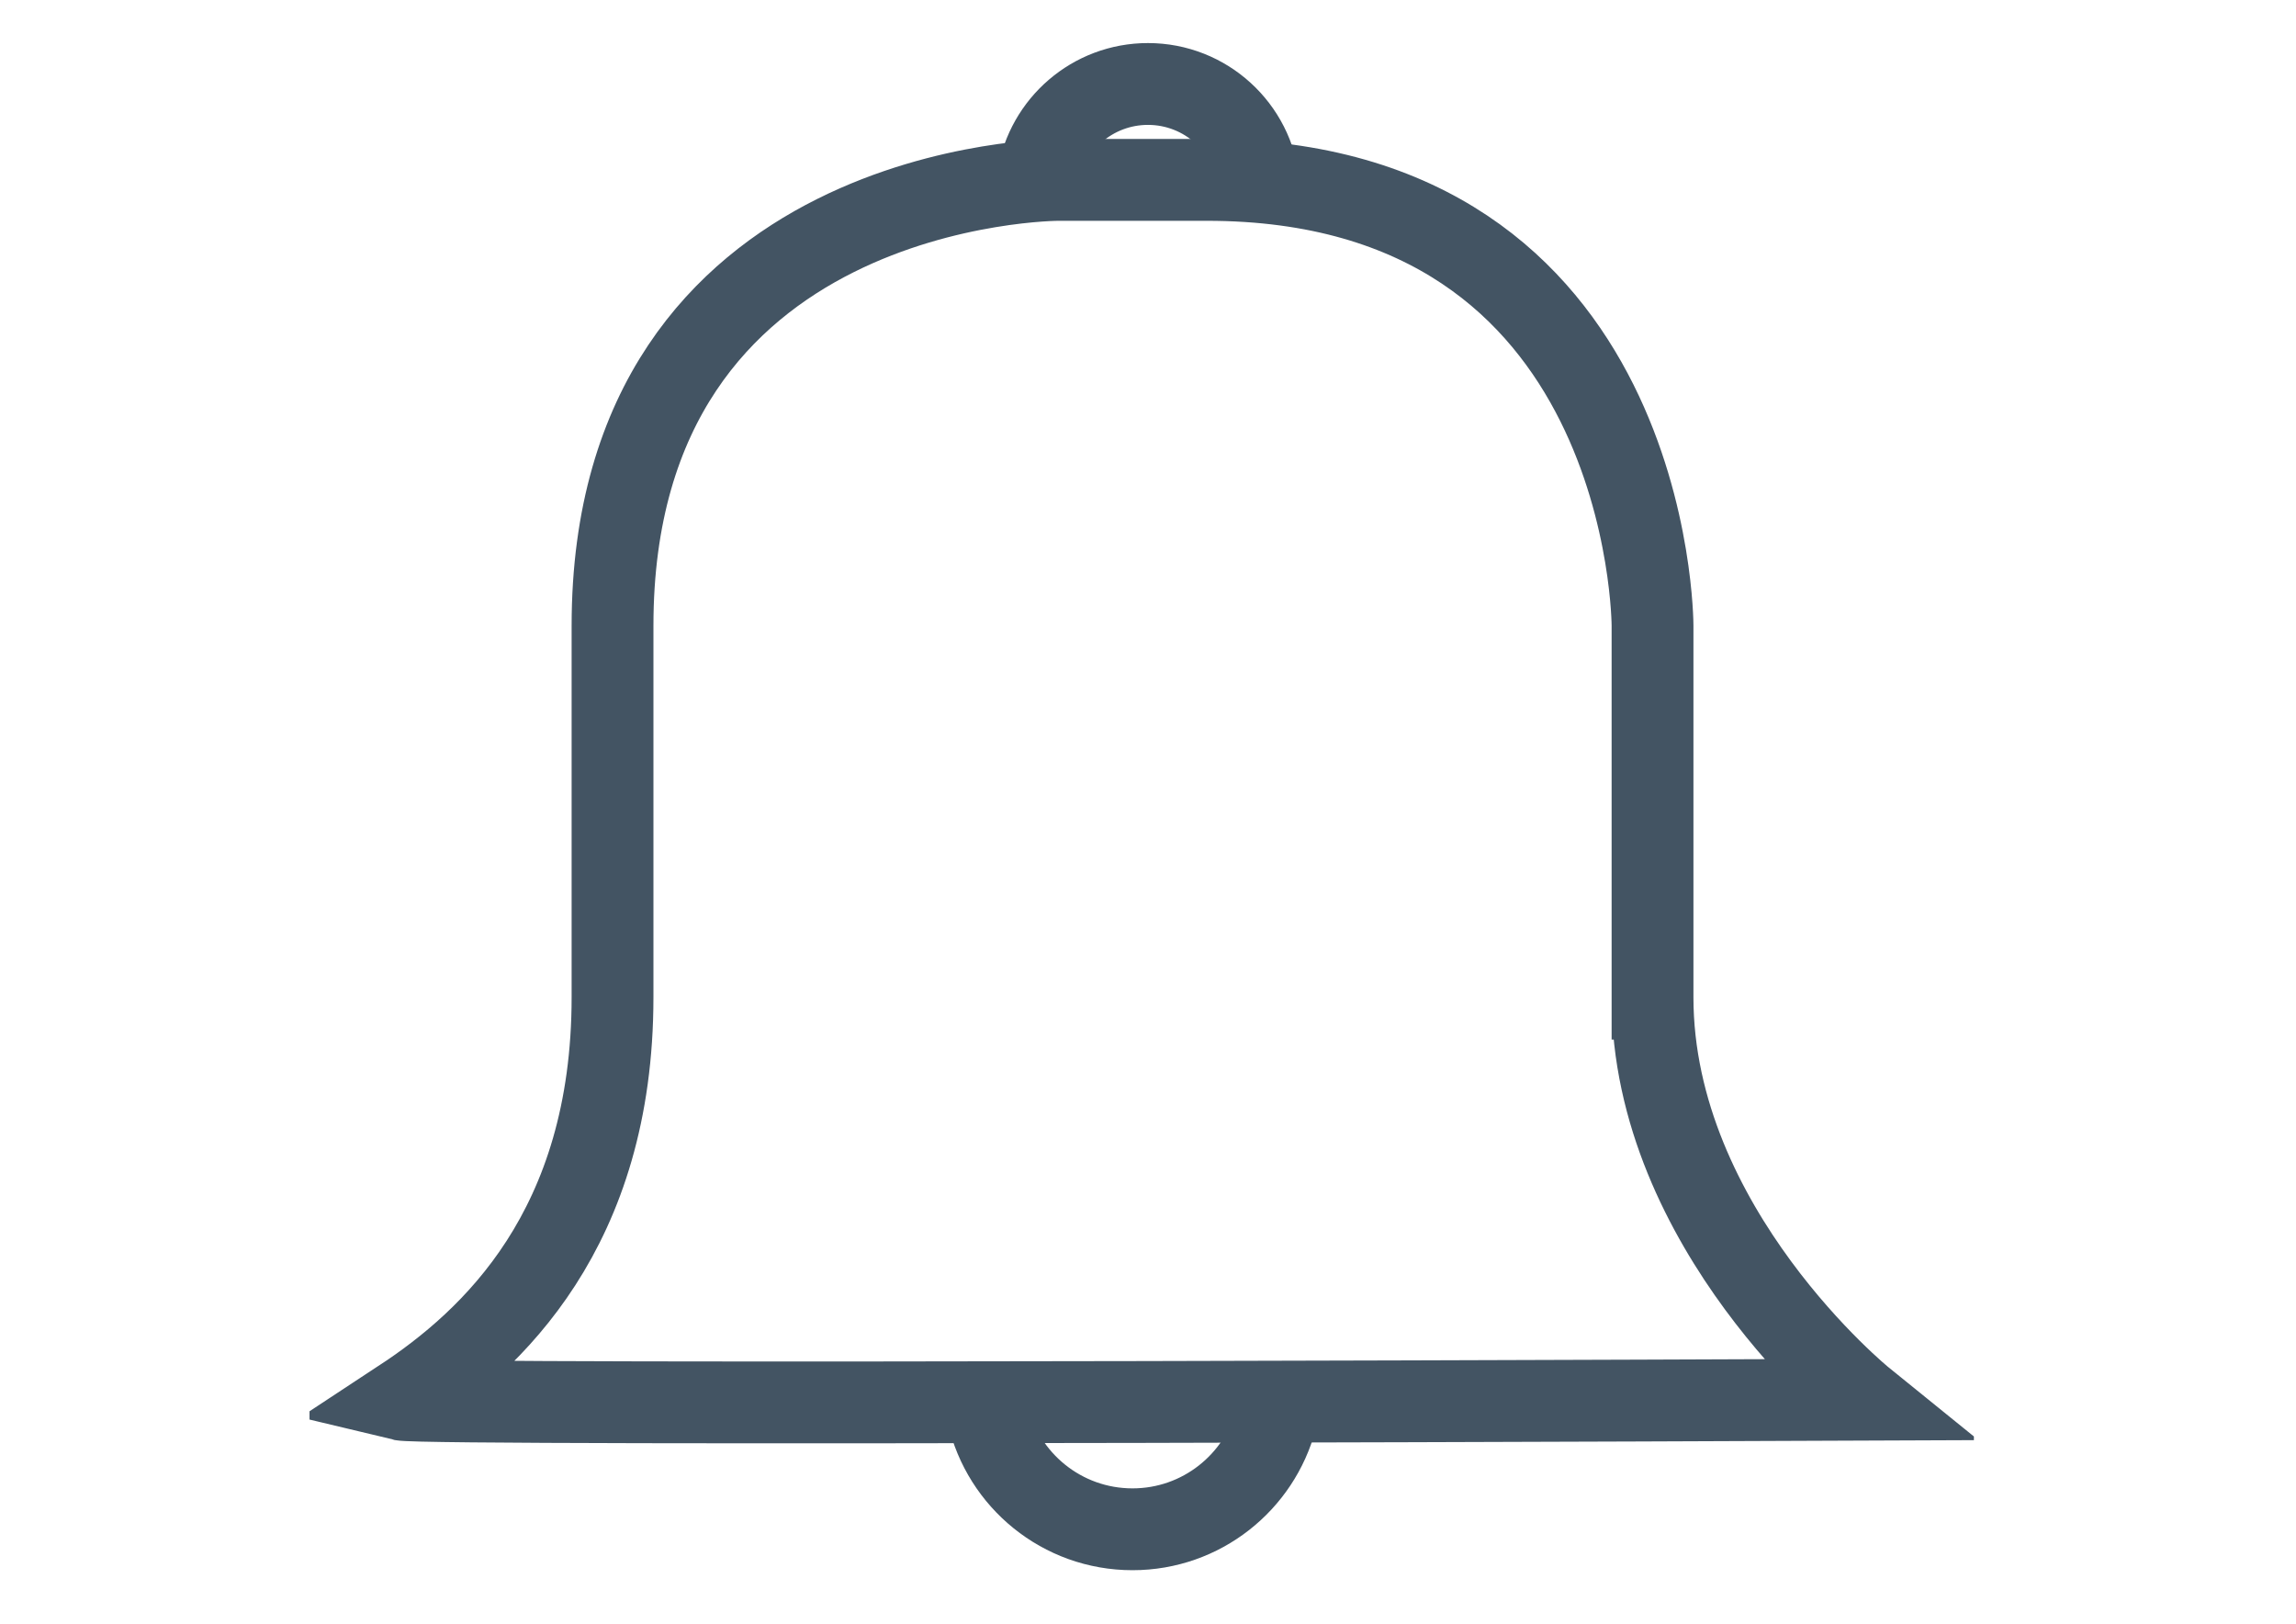 <?xml version="1.0" encoding="utf-8"?>
<!-- Generator: Adobe Illustrator 16.0.0, SVG Export Plug-In . SVG Version: 6.00 Build 0)  -->
<!DOCTYPE svg PUBLIC "-//W3C//DTD SVG 1.1//EN" "http://www.w3.org/Graphics/SVG/1.1/DTD/svg11.dtd">
<svg version="1.1" id="Capa_1" xmlns="http://www.w3.org/2000/svg" xmlns:xlink="http://www.w3.org/1999/xlink" x="0px" y="0px"
	 width="841.89px" height="595.281px" viewBox="0 0 841.89 595.281" enable-background="new 0 0 841.89 595.281"
	 xml:space="preserve">
<g>
	<g>
		<g>
			<g>
				<defs>
					<rect id="SVGID_1_" x="113.493" y="17.14" width="610.288" height="557.141"/>
				</defs>
				<clipPath id="SVGID_2_">
					<use xlink:href="#SVGID_1_"  overflow="visible"/>
				</clipPath>
				<path clip-path="url(#SVGID_2_)" fill="none" stroke="#435463" stroke-width="30" d="M605.945,381.116V229.377
					c0,0,0-163.427-163.43-163.427h-54.488c0,0-163.427,0-163.427,163.427v41.801v94.402c0,84.96-44.182,125.763-77.352,147.574
					c9.257,2.232,536.046,0,536.046,0s-77.35-62.614-77.35-147.574v-93.417"/>
			</g>
		</g>
	</g>
	<g>
		<g>
			<g>
				<defs>
					<polygon id="SVGID_3_" points="113.493,17.14 723.781,17.14 723.781,595.281 113.493,574.281 					"/>
				</defs>
				<clipPath id="SVGID_4_">
					<use xlink:href="#SVGID_3_"  overflow="visible"/>
				</clipPath>
				<path clip-path="url(#SVGID_4_)" fill="none" stroke="#435463" stroke-width="30" d="M362.172,518.421
					c5.56,24.206,27.212,42.239,53.093,42.239c25.283,0,46.51-17.235,52.68-40.537"/>
			</g>
		</g>
	</g>
	<g>
		<g>
			<g>
				<defs>
					<polygon id="SVGID_5_" points="83.445,-12.859 723.781,17.14 723.781,595.281 113.493,574.281 					"/>
				</defs>
				<clipPath id="SVGID_6_">
					<use xlink:href="#SVGID_5_"  overflow="visible"/>
				</clipPath>
				<path clip-path="url(#SVGID_6_)" fill="none" stroke="#435463" stroke-width="30" d="M461.615,67.64
					c-2.021-20.681-19.473-36.854-40.684-36.854c-20.296,0-37.16,14.816-40.312,34.233"/>
			</g>
		</g>
	</g>
	<g>
		<g>
			<g>
				<defs>
					<polygon id="SVGID_7_" points="113.493,17.14 742.445,0 716.445,603.141 113.493,574.281 					"/>
				</defs>
				<clipPath id="SVGID_8_">
					<use xlink:href="#SVGID_7_"  overflow="visible"/>
				</clipPath>
			</g>
		</g>
	</g>
	<g>
		<g>
			<g>
				<defs>
					<polygon id="SVGID_9_" points="104.445,-12.859 759.445,-12.859 738.445,590.141 78.445,595.281 					"/>
				</defs>
				<clipPath id="SVGID_10_">
					<use xlink:href="#SVGID_9_"  overflow="visible"/>
				</clipPath>
			</g>
		</g>
	</g>
</g>
</svg>
